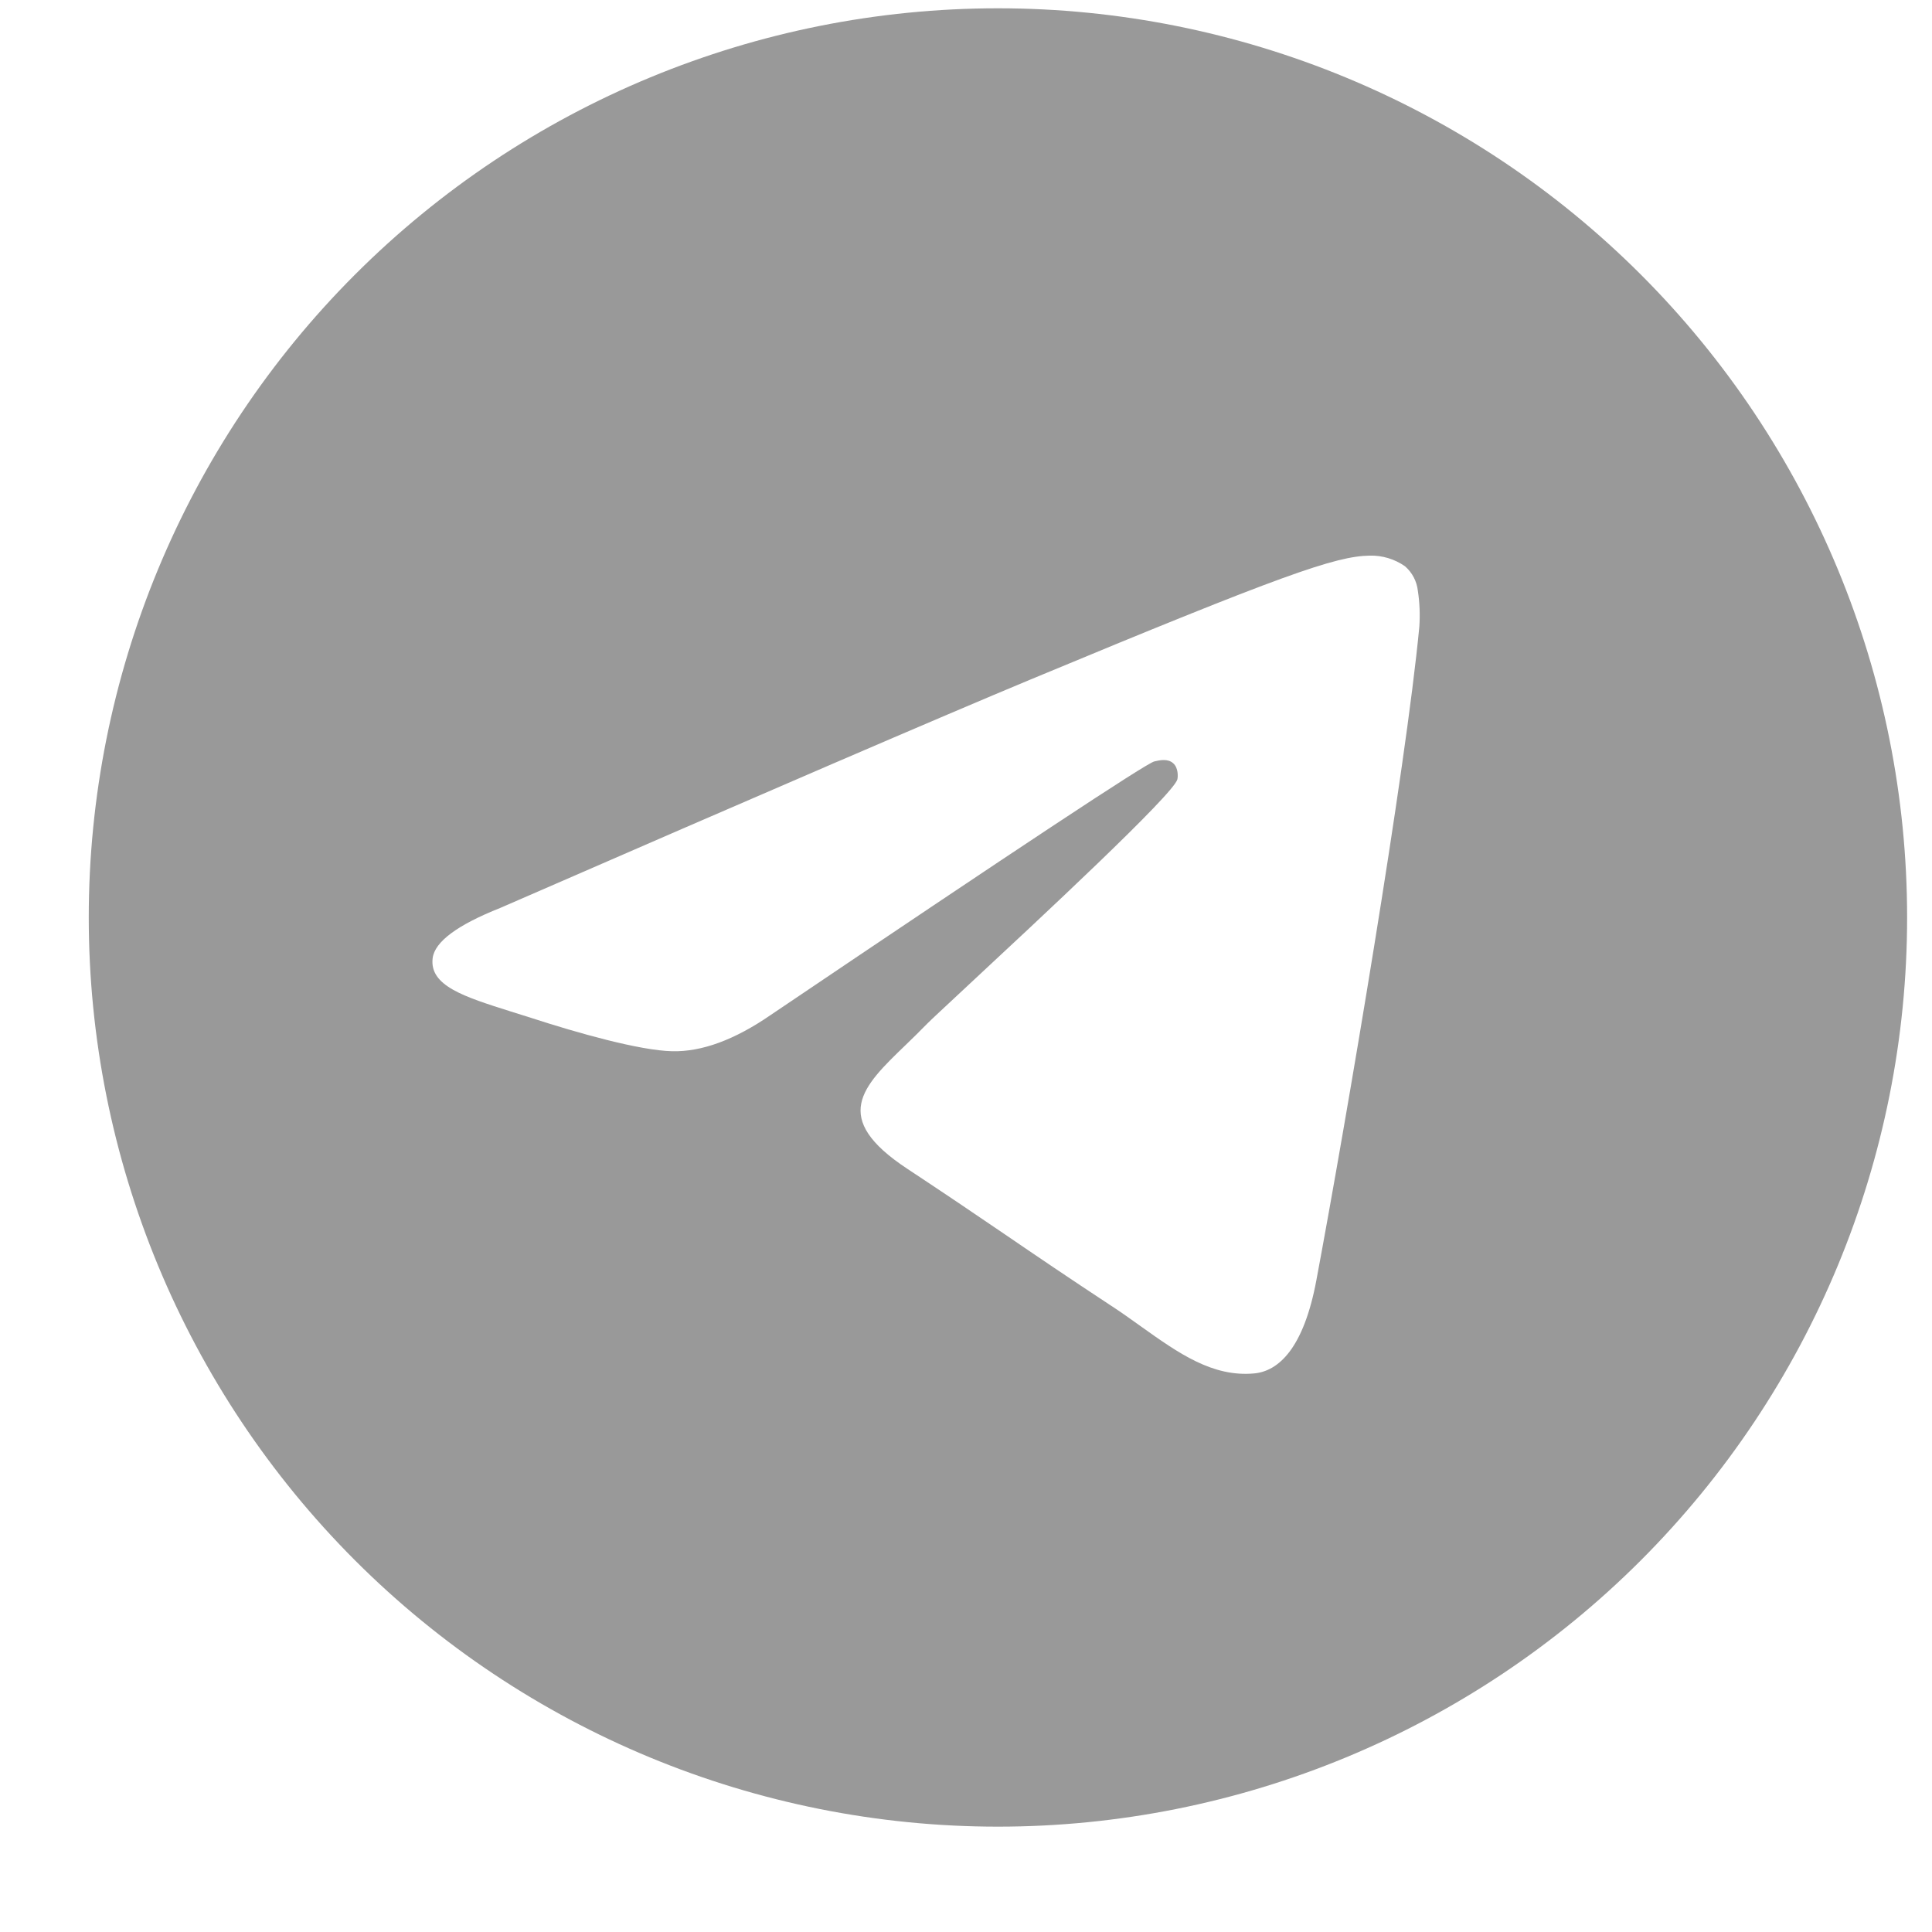<svg width="17" height="17" viewBox="0 0 17 17" fill="none" xmlns="http://www.w3.org/2000/svg">
<path d="M16.781 8.073C16.781 10.194 15.938 12.229 14.438 13.73C12.938 15.23 10.903 16.073 8.781 16.073C6.659 16.073 4.624 15.23 3.124 13.73C1.624 12.229 0.781 10.194 0.781 8.073C0.781 5.951 1.624 3.916 3.124 2.416C4.624 0.916 6.659 0.073 8.781 0.073C10.903 0.073 12.938 0.916 14.438 2.416C15.938 3.916 16.781 5.951 16.781 8.073ZM9.068 5.979C8.29 6.303 6.734 6.973 4.402 7.989C4.024 8.139 3.825 8.287 3.807 8.431C3.777 8.674 4.082 8.77 4.497 8.901L4.672 8.956C5.08 9.089 5.63 9.244 5.915 9.25C6.175 9.256 6.464 9.15 6.783 8.93C8.962 7.459 10.087 6.716 10.157 6.7C10.207 6.688 10.277 6.674 10.323 6.716C10.37 6.757 10.365 6.836 10.36 6.857C10.33 6.986 9.133 8.098 8.514 8.674C8.321 8.854 8.184 8.981 8.156 9.01C8.094 9.073 8.032 9.135 7.968 9.196C7.588 9.562 7.304 9.836 7.983 10.284C8.31 10.5 8.572 10.677 8.833 10.855C9.117 11.049 9.401 11.242 9.769 11.484C9.862 11.544 9.952 11.609 10.039 11.671C10.37 11.907 10.669 12.119 11.036 12.085C11.25 12.065 11.471 11.865 11.583 11.265C11.848 9.848 12.369 6.779 12.489 5.514C12.496 5.409 12.492 5.303 12.476 5.199C12.467 5.115 12.426 5.037 12.362 4.982C12.271 4.919 12.162 4.886 12.052 4.889C11.752 4.894 11.289 5.055 9.068 5.979Z" fill="#999999"/>
</svg>
